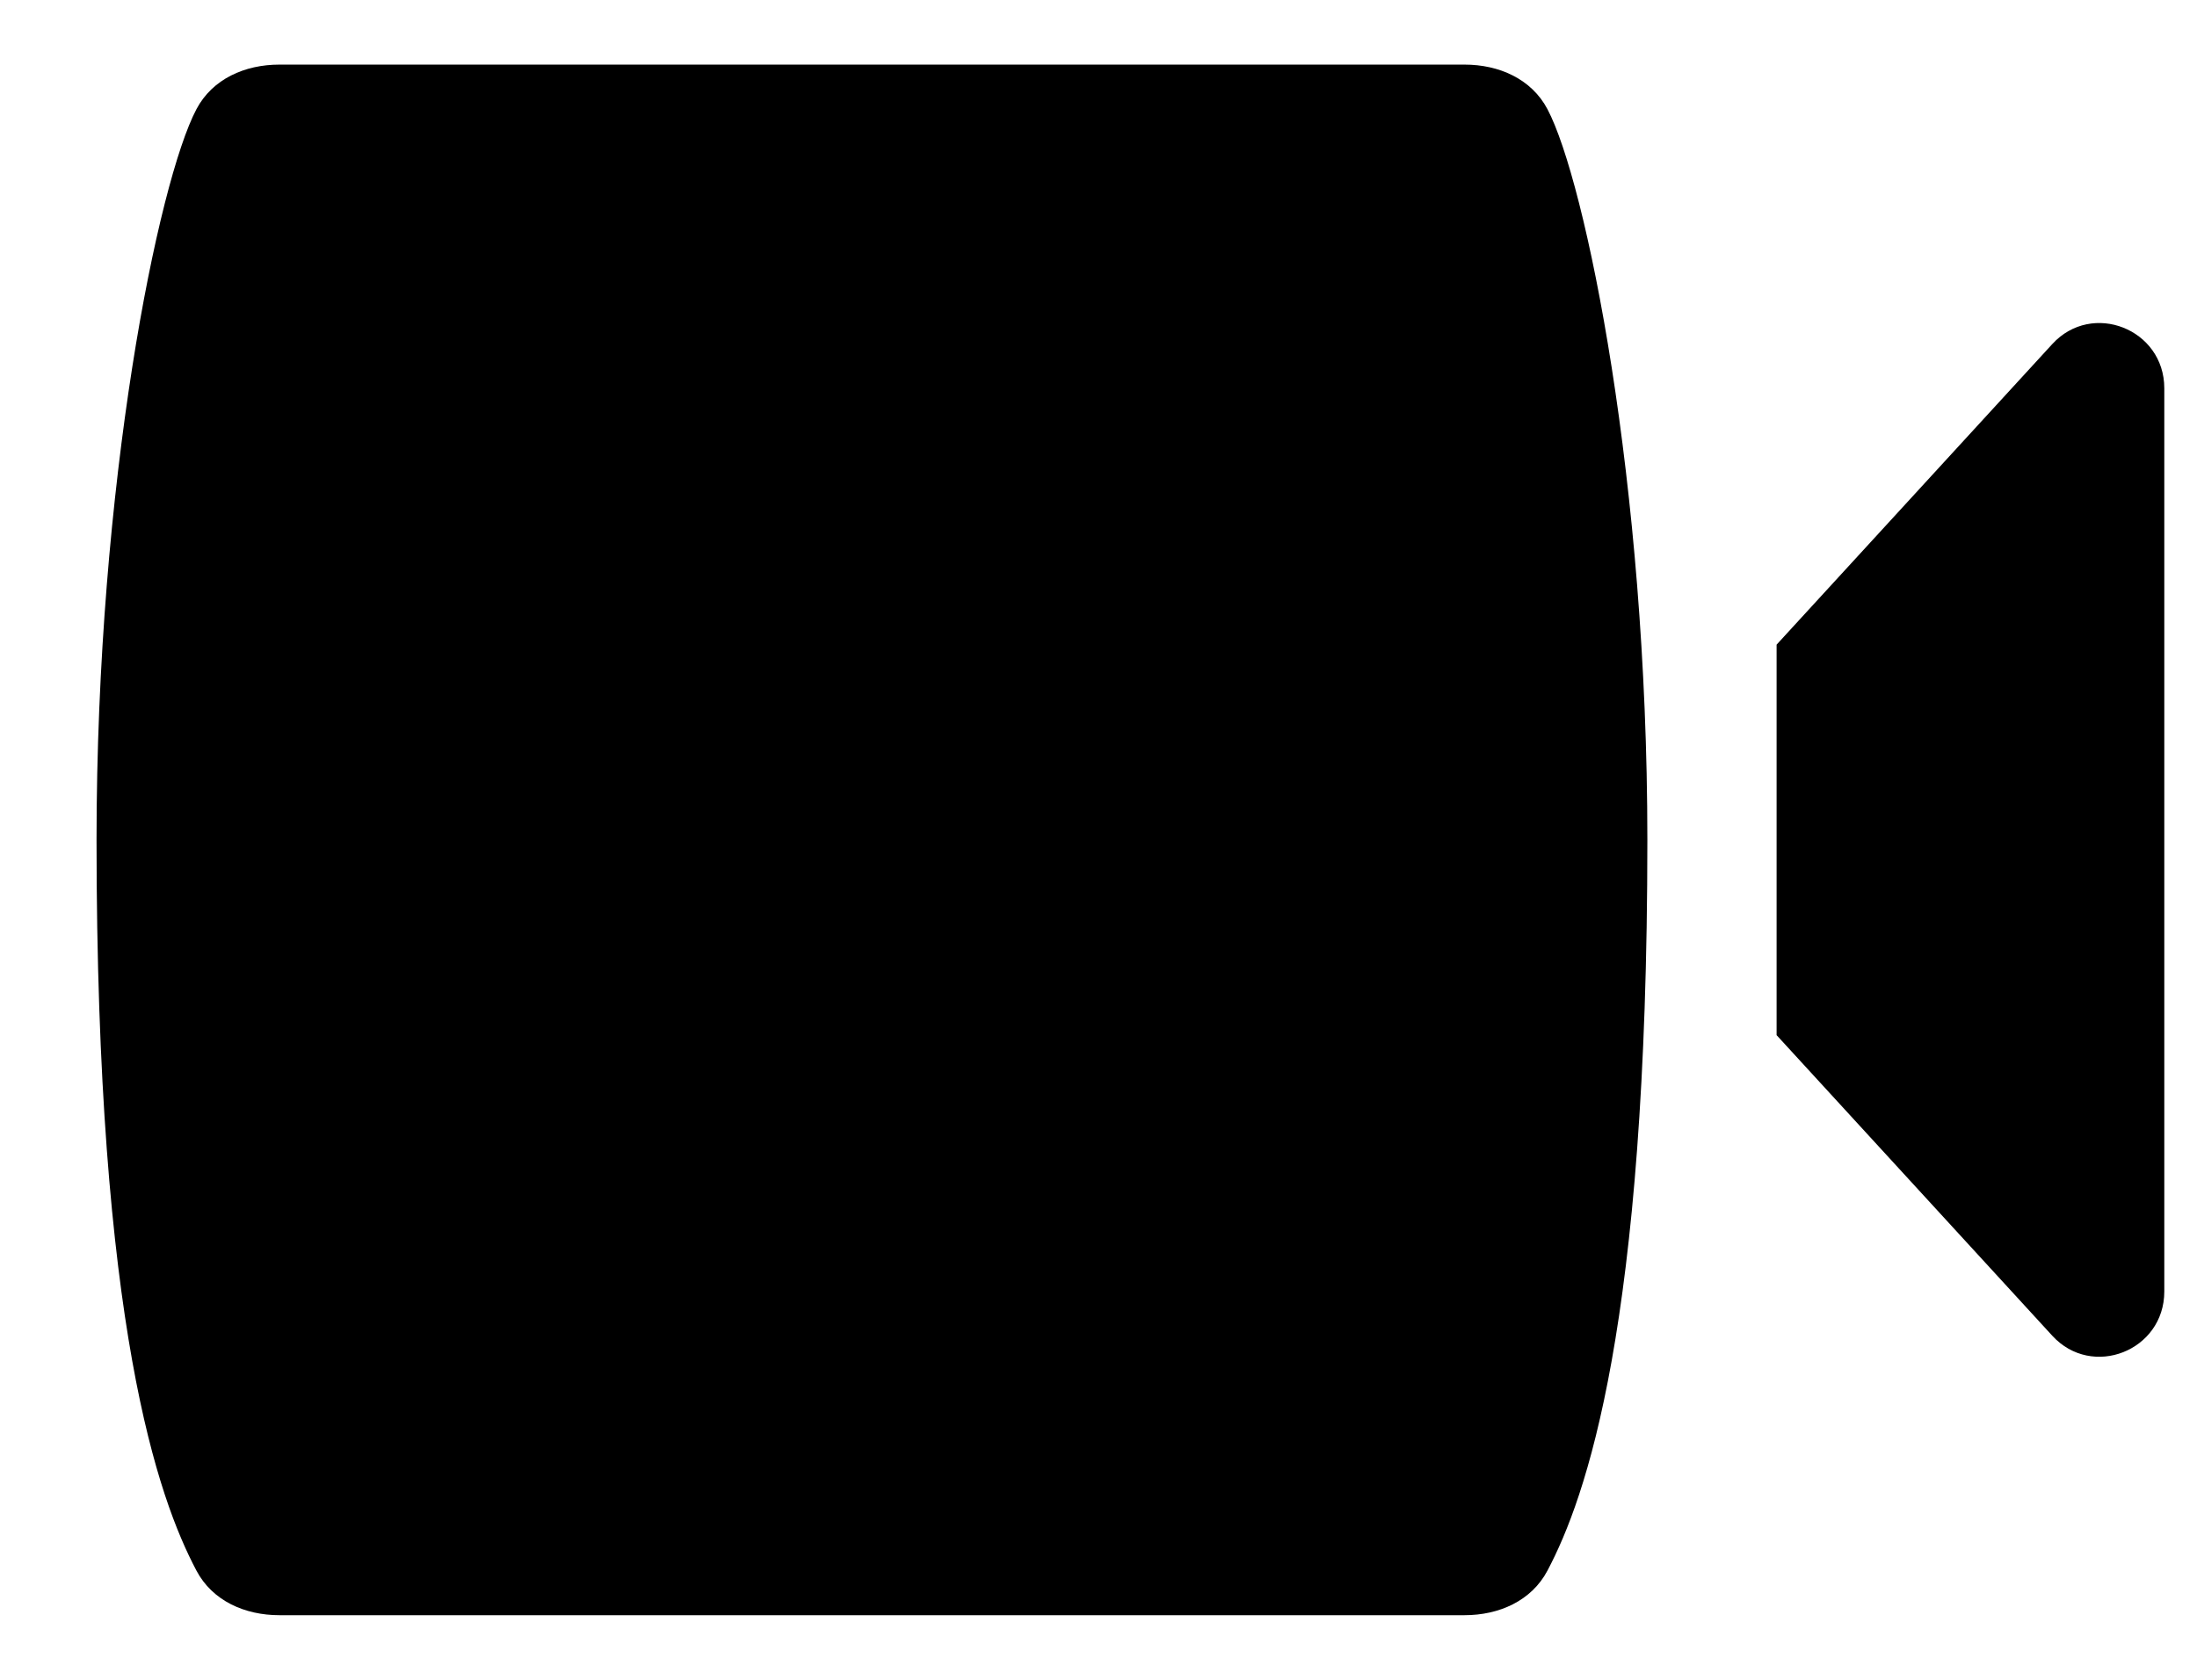 <svg width="17" height="13" viewBox="0 0 17 13" fill="none" xmlns="http://www.w3.org/2000/svg">
<path d="M1.52 0.845C1.644 0.61 1.896 0.5 2.161 0.5H11.333C11.598 0.5 11.85 0.61 11.974 0.845C12.269 1.403 12.747 3.735 12.747 6.5C12.747 10.265 12.269 11.597 11.974 12.155C11.85 12.39 11.598 12.5 11.333 12.5H2.161C1.896 12.5 1.644 12.39 1.52 12.155C1.225 11.597 0.747 10.265 0.747 6.5C0.747 3.735 1.225 1.403 1.52 0.845Z" fill="black"/>
<path d="M15.88 2.663C16.188 2.326 16.747 2.546 16.747 3.005V9.995C16.747 10.454 16.188 10.674 15.88 10.337L13.747 8.011V4.989L15.88 2.663Z" fill="black"/>
</svg>
